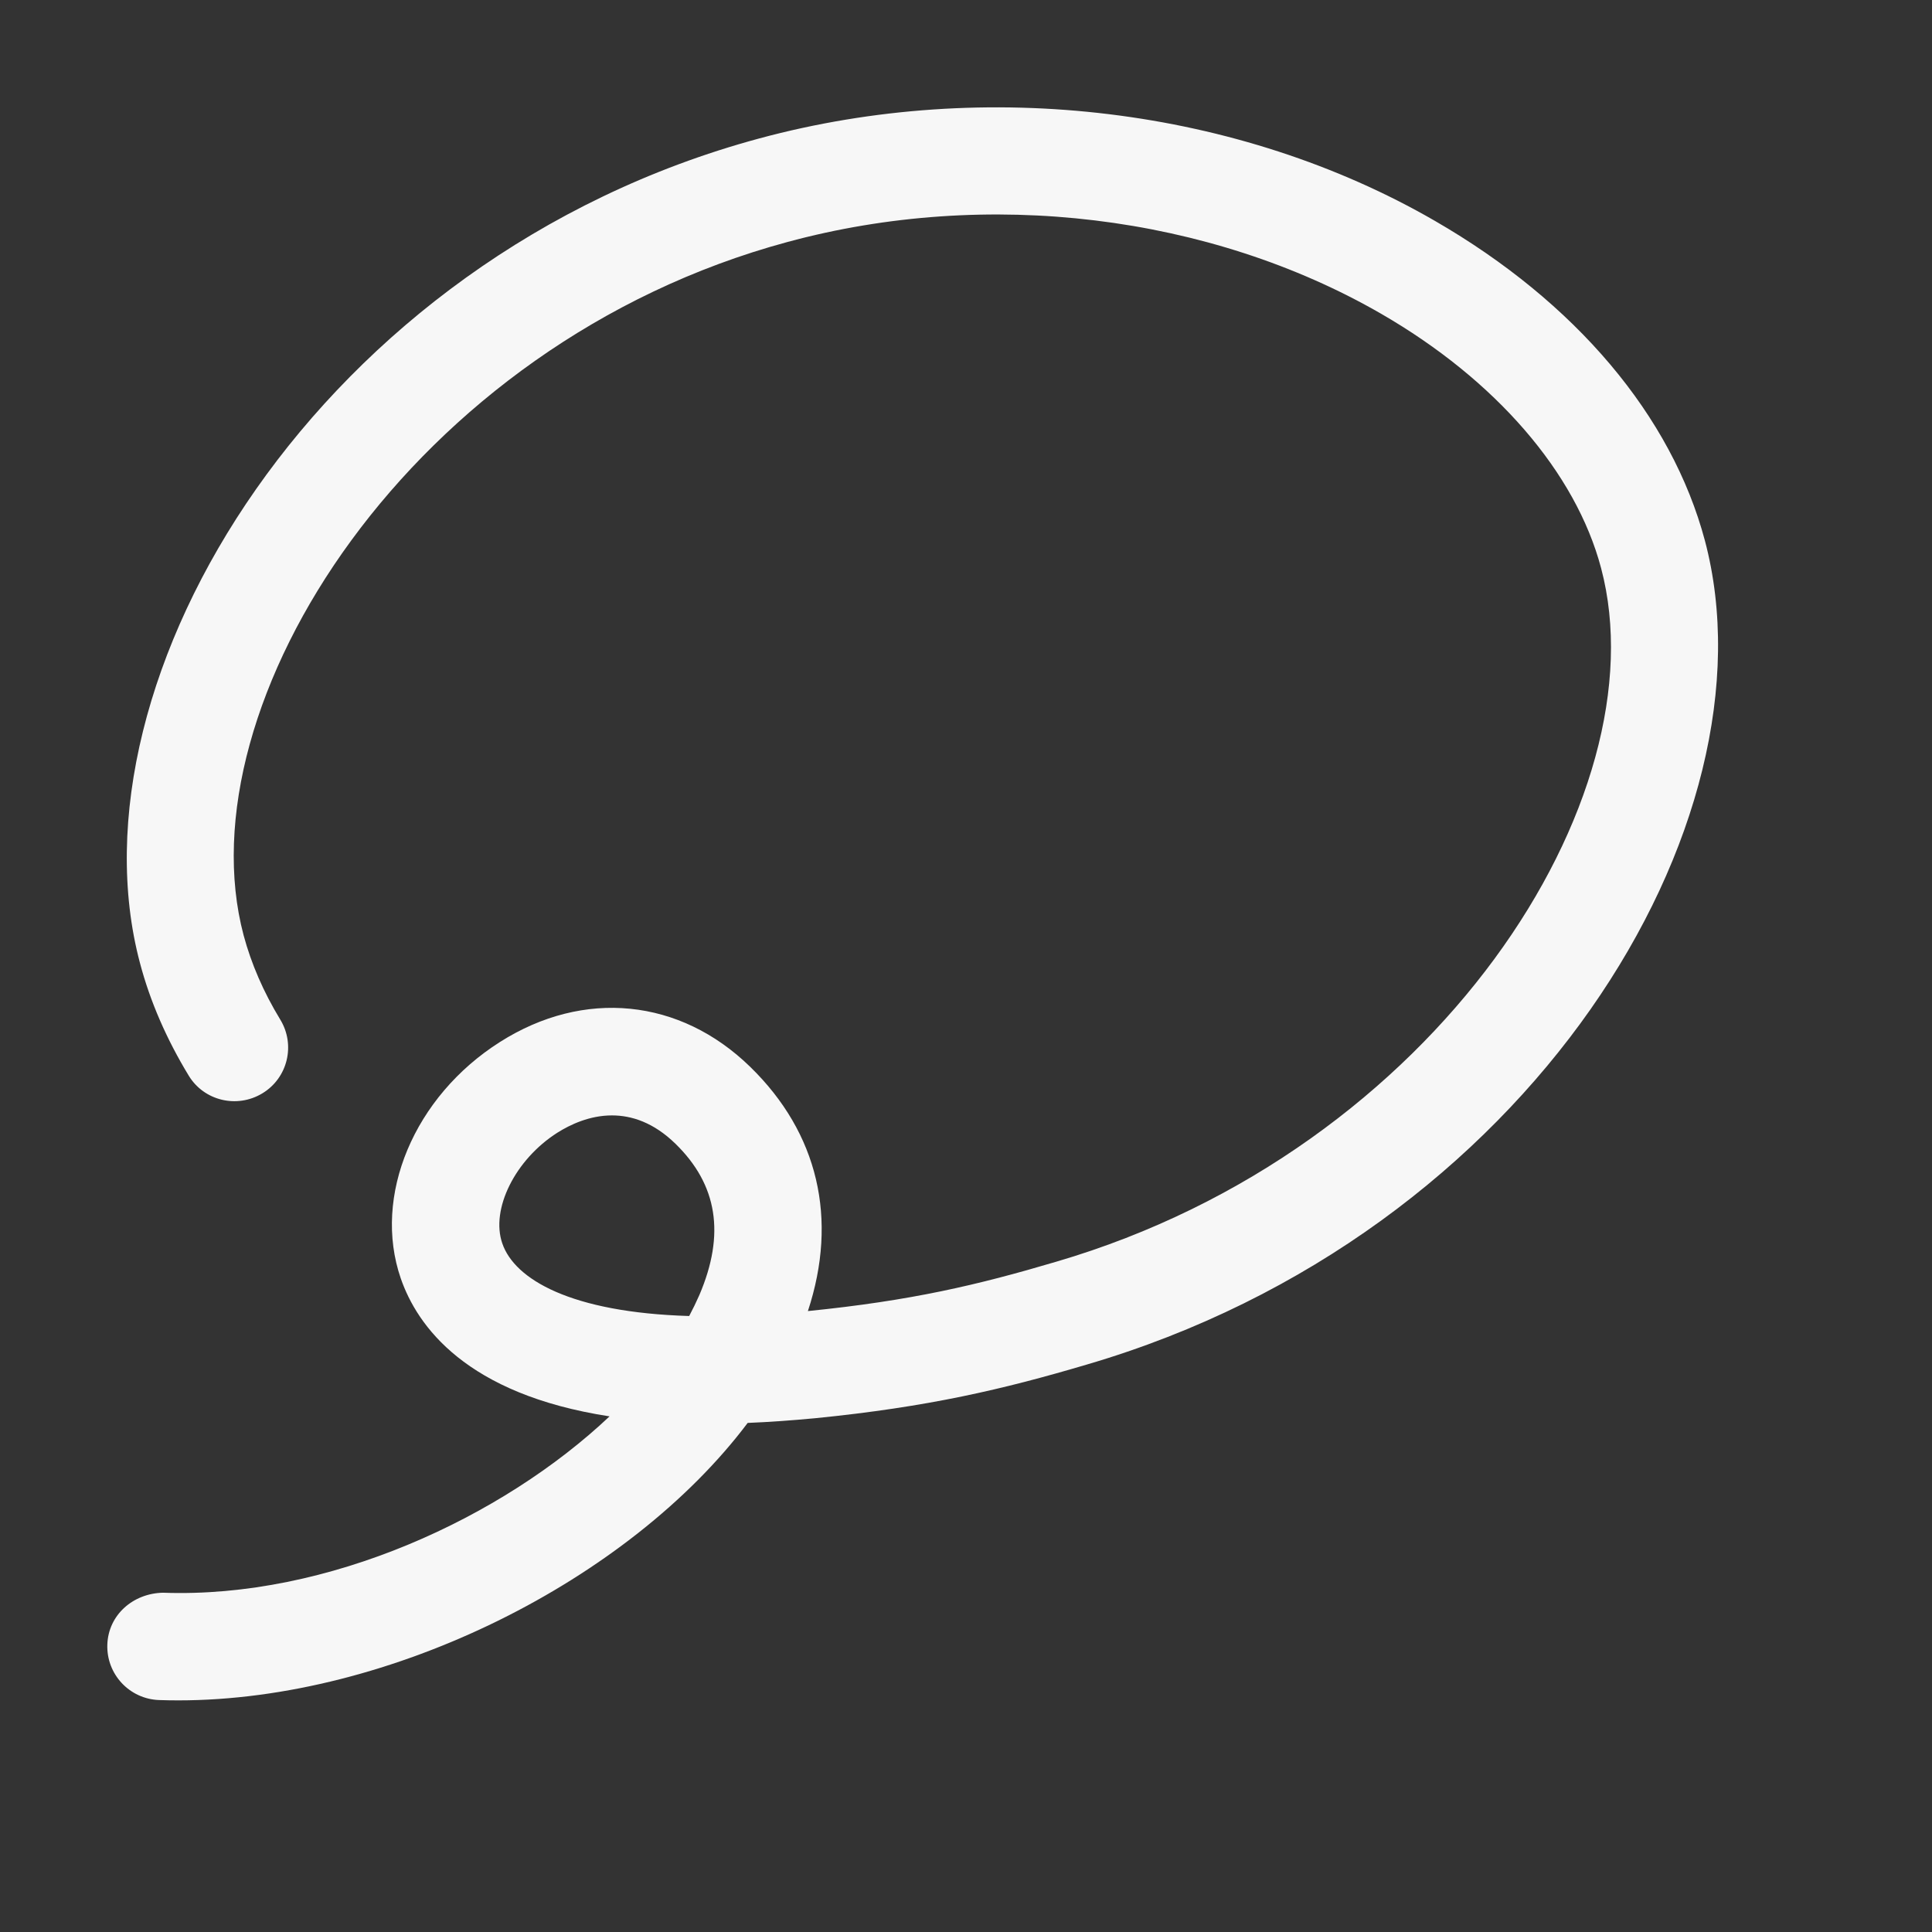 <svg width="18" height="18" viewBox="0 0 18 18" fill="none" xmlns="http://www.w3.org/2000/svg">
<rect x="0" y="0" width="18" height="18" fill="#333333" stroke="none"/>
<path fill-rule="evenodd" clip-rule="evenodd" d="M1.662 15.842C1.602 15.842 1.542 15.841 1.482 15.839C1.206 15.829 0.99 15.598 1 15.321C1.01 15.046 1.239 14.845 1.518 14.839C3.056 14.895 4.682 14.138 5.679 13.196C4.34 12.99 3.887 12.353 3.734 11.911C3.469 11.143 3.857 10.216 4.658 9.708C5.439 9.212 6.335 9.301 6.99 9.94C7.623 10.557 7.81 11.356 7.527 12.215C8.489 12.118 9.105 11.973 9.841 11.755C13.391 10.715 15.484 7.427 14.917 5.293C14.681 4.402 13.934 3.539 12.869 2.924C11.269 2.001 9.2 1.749 7.335 2.255C3.83 3.203 1.698 6.564 2.27 8.715C2.341 8.979 2.455 9.243 2.611 9.499C2.755 9.735 2.681 10.043 2.445 10.186C2.208 10.33 1.9 10.256 1.758 10.021C1.552 9.682 1.398 9.329 1.304 8.972C0.601 6.331 2.97 2.399 7.073 1.29C9.194 0.717 11.545 1.004 13.369 2.058C14.681 2.816 15.574 3.874 15.884 5.036C16.581 7.66 14.265 11.501 10.123 12.714C9.345 12.944 8.65 13.108 7.597 13.213C7.375 13.234 7.164 13.249 6.966 13.257C5.863 14.722 3.641 15.842 1.662 15.842V15.842ZM5.701 10.392C5.493 10.392 5.312 10.478 5.193 10.553C4.8 10.803 4.569 11.266 4.68 11.585C4.794 11.918 5.316 12.228 6.421 12.261C6.456 12.195 6.487 12.131 6.516 12.065C6.758 11.499 6.685 11.038 6.293 10.656C6.09 10.458 5.885 10.392 5.701 10.392V10.392Z" fill="#F7F7F7"/>
</svg>

